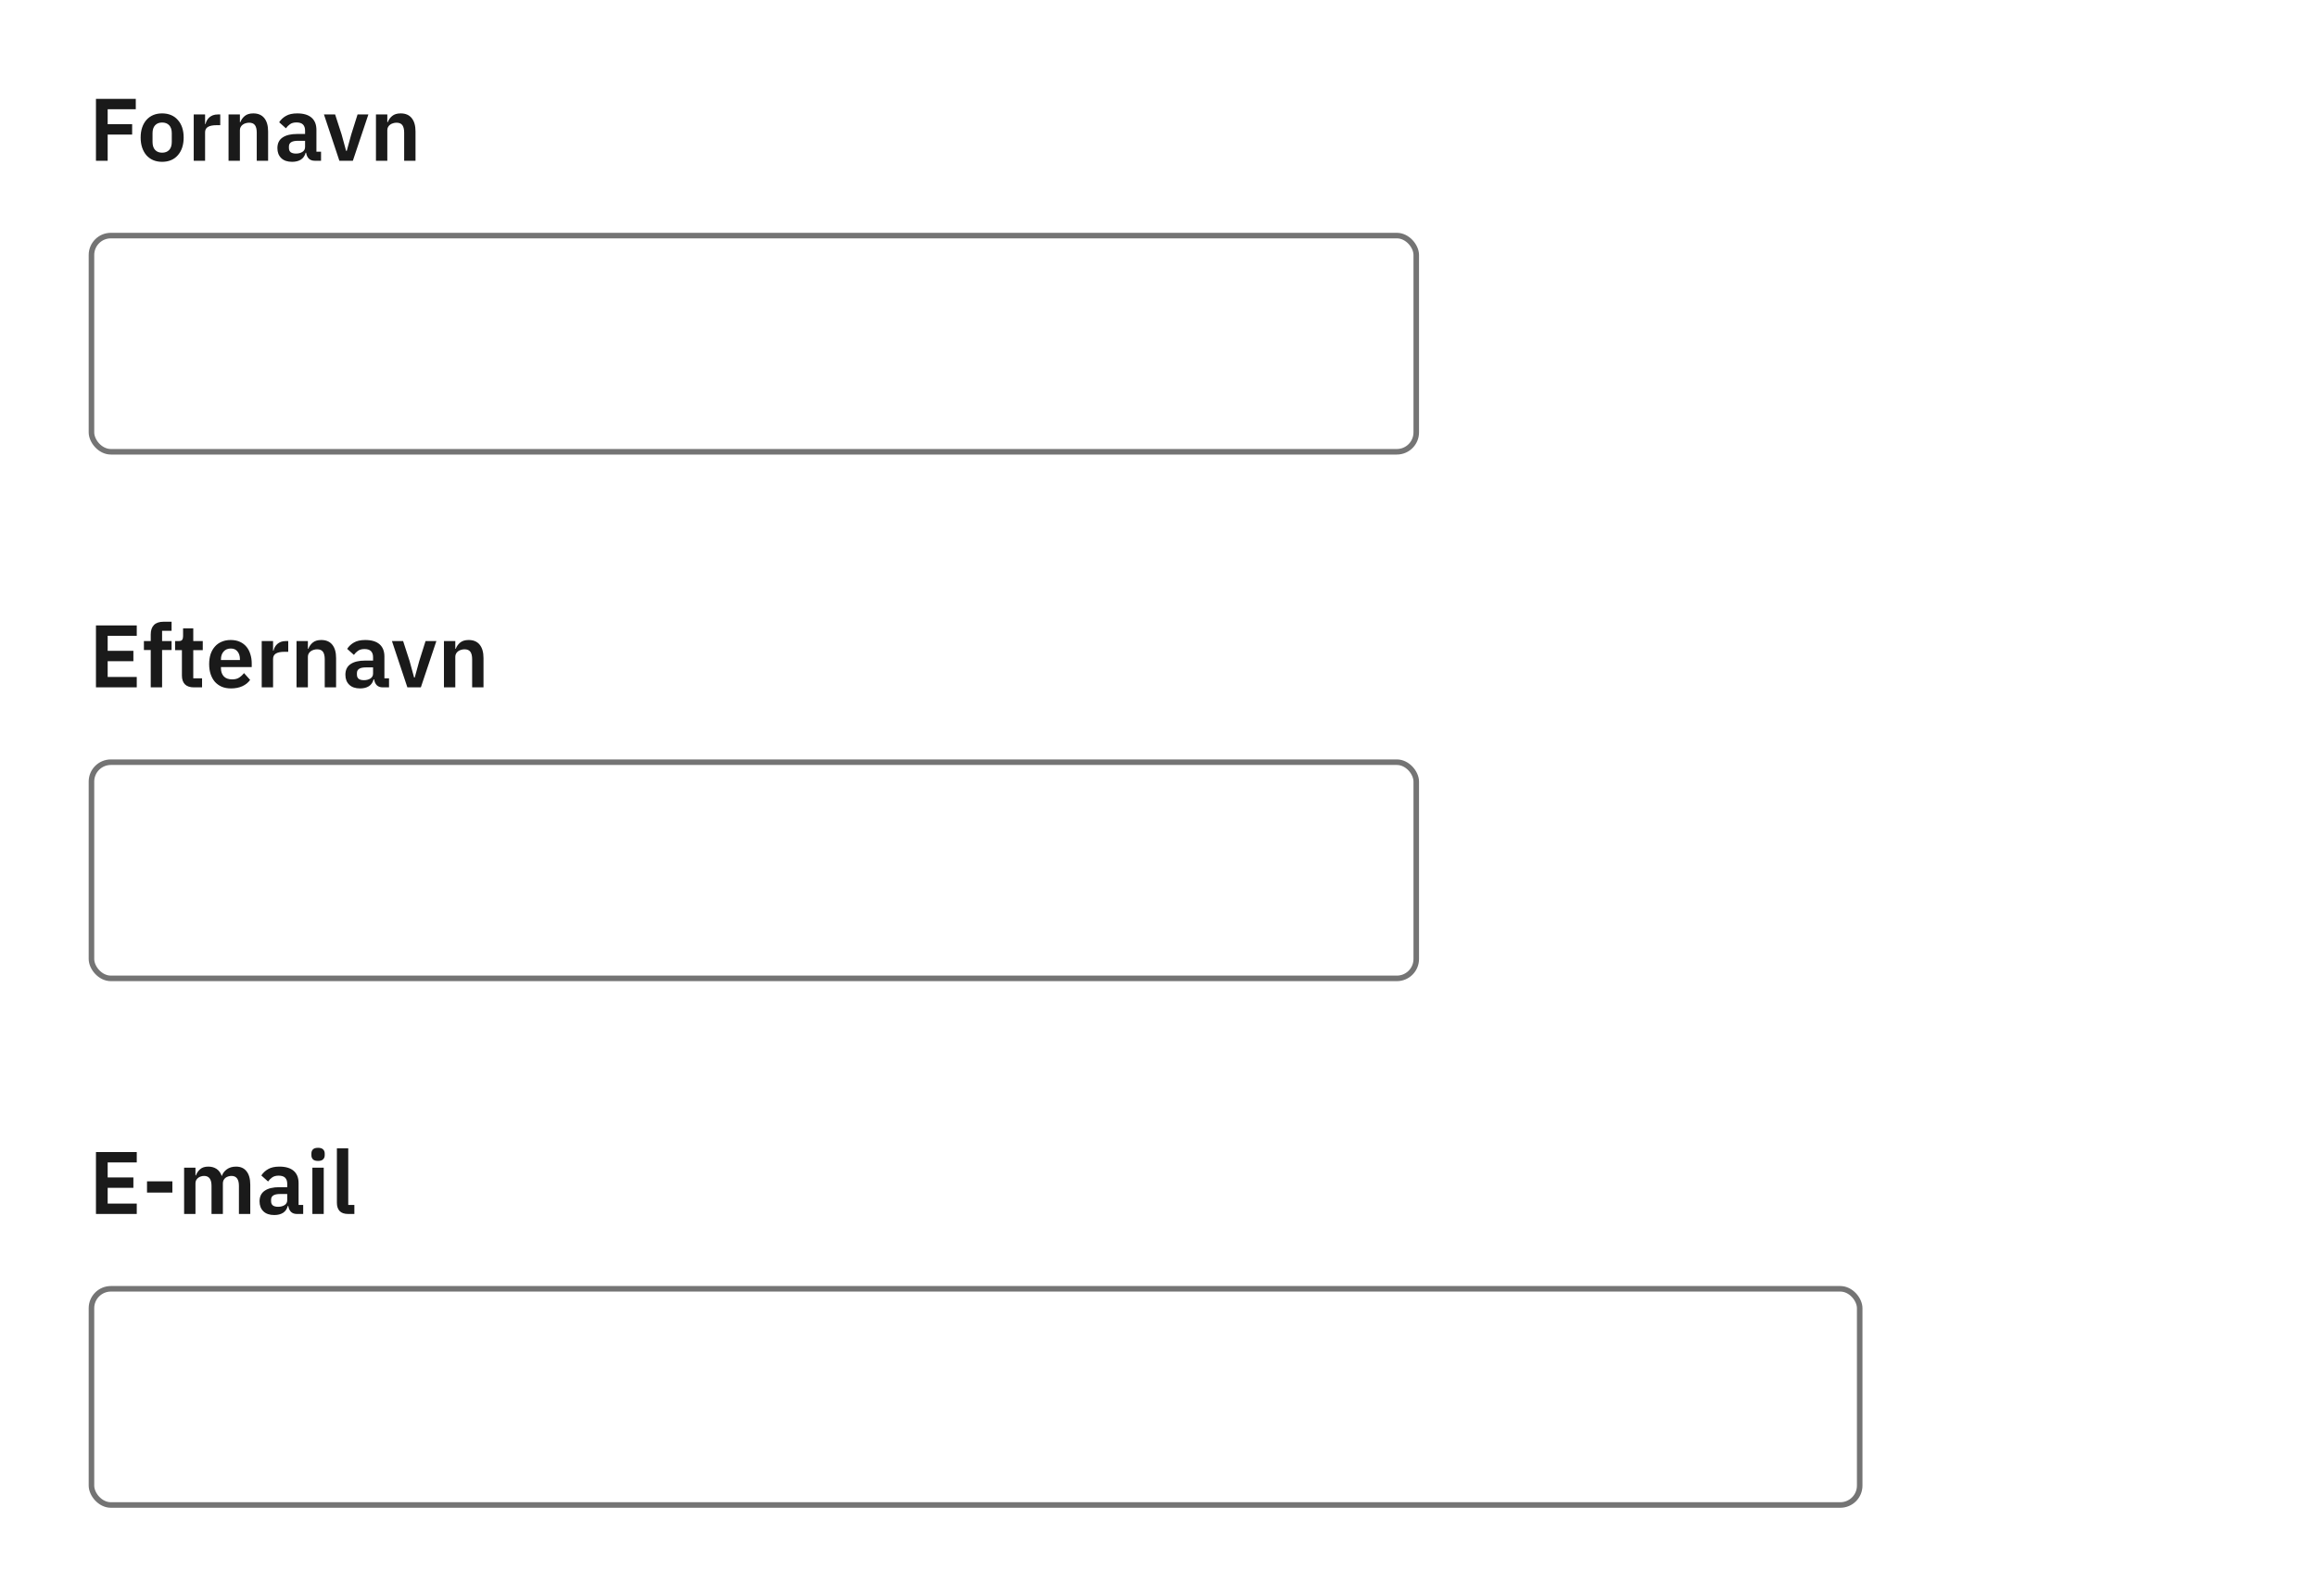 <svg width="418" height="288" viewBox="0 0 418 288" fill="none" xmlns="http://www.w3.org/2000/svg">
<rect x="0" y="0" width="418" height="288" fill="#333333" stroke="none"/>
<g clip-path="url(#clip0_5010_48925)">
<rect width="418" height="288" fill="white"/>
<rect x="16.5" y="42.5" width="239" height="39" rx="3.5" stroke="#747474"/>
<path d="M17.312 29V17.832H24.496V19.704H19.424V22.408H23.84V24.28H19.424V29H17.312ZM29.246 29.192C28.649 29.192 28.11 29.091 27.63 28.888C27.161 28.685 26.755 28.392 26.414 28.008C26.083 27.624 25.827 27.165 25.646 26.632C25.465 26.088 25.374 25.48 25.374 24.808C25.374 24.136 25.465 23.533 25.646 23C25.827 22.467 26.083 22.013 26.414 21.64C26.755 21.256 27.161 20.963 27.63 20.76C28.11 20.557 28.649 20.456 29.246 20.456C29.843 20.456 30.382 20.557 30.862 20.76C31.342 20.963 31.747 21.256 32.078 21.64C32.419 22.013 32.681 22.467 32.862 23C33.043 23.533 33.134 24.136 33.134 24.808C33.134 25.48 33.043 26.088 32.862 26.632C32.681 27.165 32.419 27.624 32.078 28.008C31.747 28.392 31.342 28.685 30.862 28.888C30.382 29.091 29.843 29.192 29.246 29.192ZM29.246 27.544C29.79 27.544 30.217 27.379 30.526 27.048C30.835 26.717 30.99 26.232 30.99 25.592V24.04C30.99 23.411 30.835 22.931 30.526 22.6C30.217 22.269 29.79 22.104 29.246 22.104C28.713 22.104 28.291 22.269 27.982 22.6C27.673 22.931 27.518 23.411 27.518 24.04V25.592C27.518 26.232 27.673 26.717 27.982 27.048C28.291 27.379 28.713 27.544 29.246 27.544ZM34.95 29V20.648H36.998V22.376H37.078C37.131 22.152 37.211 21.939 37.318 21.736C37.435 21.523 37.584 21.336 37.766 21.176C37.947 21.016 38.16 20.888 38.406 20.792C38.662 20.696 38.955 20.648 39.286 20.648H39.734V22.584H39.094C38.4 22.584 37.878 22.685 37.526 22.888C37.174 23.091 36.998 23.421 36.998 23.88V29H34.95ZM41.231 29V20.648H43.279V22.04H43.359C43.529 21.592 43.796 21.219 44.159 20.92C44.532 20.611 45.044 20.456 45.695 20.456C46.559 20.456 47.22 20.739 47.679 21.304C48.138 21.869 48.367 22.675 48.367 23.72V29H46.319V23.928C46.319 23.331 46.212 22.883 45.999 22.584C45.785 22.285 45.434 22.136 44.943 22.136C44.73 22.136 44.522 22.168 44.319 22.232C44.127 22.285 43.951 22.371 43.791 22.488C43.642 22.595 43.519 22.733 43.423 22.904C43.327 23.064 43.279 23.256 43.279 23.48V29H41.231ZM56.781 29C56.333 29 55.976 28.872 55.709 28.616C55.453 28.349 55.293 27.997 55.229 27.56H55.133C54.995 28.104 54.712 28.515 54.285 28.792C53.858 29.059 53.331 29.192 52.701 29.192C51.848 29.192 51.192 28.968 50.733 28.52C50.275 28.072 50.045 27.475 50.045 26.728C50.045 25.864 50.355 25.224 50.973 24.808C51.592 24.381 52.472 24.168 53.613 24.168H55.037V23.56C55.037 23.091 54.914 22.728 54.669 22.472C54.424 22.216 54.029 22.088 53.485 22.088C53.005 22.088 52.616 22.195 52.317 22.408C52.029 22.611 51.784 22.856 51.581 23.144L50.365 22.056C50.675 21.576 51.085 21.192 51.597 20.904C52.109 20.605 52.786 20.456 53.629 20.456C54.76 20.456 55.618 20.712 56.205 21.224C56.792 21.736 57.085 22.472 57.085 23.432V27.368H57.917V29H56.781ZM53.389 27.704C53.848 27.704 54.237 27.603 54.557 27.4C54.877 27.197 55.037 26.899 55.037 26.504V25.4H53.725C52.658 25.4 52.125 25.741 52.125 26.424V26.696C52.125 27.037 52.232 27.293 52.445 27.464C52.669 27.624 52.984 27.704 53.389 27.704ZM61.226 29L58.442 20.648H60.458L61.626 24.248L62.442 27.224H62.554L63.37 24.248L64.506 20.648H66.458L63.658 29H61.226ZM67.825 29V20.648H69.873V22.04H69.953C70.123 21.592 70.39 21.219 70.753 20.92C71.126 20.611 71.638 20.456 72.289 20.456C73.153 20.456 73.814 20.739 74.273 21.304C74.731 21.869 74.961 22.675 74.961 23.72V29H72.913V23.928C72.913 23.331 72.806 22.883 72.593 22.584C72.379 22.285 72.027 22.136 71.537 22.136C71.323 22.136 71.115 22.168 70.913 22.232C70.721 22.285 70.545 22.371 70.385 22.488C70.235 22.595 70.113 22.733 70.017 22.904C69.921 23.064 69.873 23.256 69.873 23.48V29H67.825Z" fill="#1A1A1A"/>
<rect x="16.5" y="137.5" width="239" height="39" rx="3.5" stroke="#747474"/>
<path d="M17.312 124V112.832H24.672V114.704H19.424V117.408H24.064V119.28H19.424V122.128H24.672V124H17.312ZM27.194 117.264H25.962V115.648H27.194V114.448C27.194 113.712 27.386 113.147 27.77 112.752C28.164 112.357 28.74 112.16 29.498 112.16H30.954V113.792H29.242V115.648H30.954V117.264H29.242V124H27.194V117.264ZM34.98 124C34.276 124 33.737 123.819 33.364 123.456C33.001 123.083 32.819 122.555 32.819 121.872V117.28H31.587V115.648H32.227C32.537 115.648 32.745 115.579 32.852 115.44C32.969 115.291 33.028 115.072 33.028 114.784V113.36H34.867V115.648H36.58V117.28H34.867V122.368H36.452V124H34.98ZM41.669 124.192C41.051 124.192 40.496 124.091 40.005 123.888C39.525 123.675 39.115 123.381 38.773 123.008C38.443 122.624 38.187 122.165 38.005 121.632C37.824 121.088 37.733 120.48 37.733 119.808C37.733 119.147 37.819 118.549 37.989 118.016C38.171 117.483 38.427 117.029 38.757 116.656C39.088 116.272 39.493 115.979 39.973 115.776C40.453 115.563 40.997 115.456 41.605 115.456C42.256 115.456 42.821 115.568 43.301 115.792C43.781 116.016 44.176 116.32 44.485 116.704C44.795 117.088 45.024 117.536 45.173 118.048C45.333 118.549 45.413 119.088 45.413 119.664V120.336H39.861V120.544C39.861 121.152 40.032 121.643 40.373 122.016C40.715 122.379 41.221 122.56 41.893 122.56C42.405 122.56 42.821 122.453 43.141 122.24C43.472 122.027 43.765 121.755 44.021 121.424L45.125 122.656C44.784 123.136 44.315 123.515 43.717 123.792C43.131 124.059 42.448 124.192 41.669 124.192ZM41.637 116.992C41.093 116.992 40.661 117.173 40.341 117.536C40.021 117.899 39.861 118.368 39.861 118.944V119.072H43.285V118.928C43.285 118.352 43.141 117.888 42.853 117.536C42.576 117.173 42.171 116.992 41.637 116.992ZM47.215 124V115.648H49.263V117.376H49.343C49.397 117.152 49.477 116.939 49.583 116.736C49.701 116.523 49.85 116.336 50.031 116.176C50.213 116.016 50.426 115.888 50.671 115.792C50.927 115.696 51.221 115.648 51.551 115.648H51.999V117.584H51.359C50.666 117.584 50.143 117.685 49.791 117.888C49.439 118.091 49.263 118.421 49.263 118.88V124H47.215ZM53.496 124V115.648H55.544V117.04H55.624C55.795 116.592 56.062 116.219 56.425 115.92C56.798 115.611 57.31 115.456 57.961 115.456C58.825 115.456 59.486 115.739 59.944 116.304C60.403 116.869 60.633 117.675 60.633 118.72V124H58.584V118.928C58.584 118.331 58.478 117.883 58.264 117.584C58.051 117.285 57.699 117.136 57.209 117.136C56.995 117.136 56.787 117.168 56.584 117.232C56.392 117.285 56.217 117.371 56.056 117.488C55.907 117.595 55.785 117.733 55.688 117.904C55.593 118.064 55.544 118.256 55.544 118.48V124H53.496ZM69.047 124C68.599 124 68.241 123.872 67.975 123.616C67.719 123.349 67.559 122.997 67.495 122.56H67.399C67.26 123.104 66.977 123.515 66.551 123.792C66.124 124.059 65.596 124.192 64.967 124.192C64.113 124.192 63.457 123.968 62.999 123.52C62.54 123.072 62.311 122.475 62.311 121.728C62.311 120.864 62.62 120.224 63.239 119.808C63.857 119.381 64.737 119.168 65.879 119.168H67.303V118.56C67.303 118.091 67.18 117.728 66.935 117.472C66.689 117.216 66.295 117.088 65.751 117.088C65.271 117.088 64.881 117.195 64.583 117.408C64.295 117.611 64.049 117.856 63.847 118.144L62.631 117.056C62.94 116.576 63.351 116.192 63.863 115.904C64.375 115.605 65.052 115.456 65.895 115.456C67.025 115.456 67.884 115.712 68.471 116.224C69.057 116.736 69.351 117.472 69.351 118.432V122.368H70.183V124H69.047ZM65.655 122.704C66.113 122.704 66.503 122.603 66.823 122.4C67.143 122.197 67.303 121.899 67.303 121.504V120.4H65.991C64.924 120.4 64.391 120.741 64.391 121.424V121.696C64.391 122.037 64.497 122.293 64.711 122.464C64.935 122.624 65.249 122.704 65.655 122.704ZM73.492 124L70.708 115.648H72.724L73.892 119.248L74.708 122.224H74.82L75.636 119.248L76.772 115.648H78.724L75.924 124H73.492ZM80.09 124V115.648H82.138V117.04H82.218C82.389 116.592 82.656 116.219 83.018 115.92C83.392 115.611 83.904 115.456 84.554 115.456C85.418 115.456 86.08 115.739 86.538 116.304C86.997 116.869 87.226 117.675 87.226 118.72V124H85.178V118.928C85.178 118.331 85.072 117.883 84.858 117.584C84.645 117.285 84.293 117.136 83.802 117.136C83.589 117.136 83.381 117.168 83.178 117.232C82.986 117.285 82.81 117.371 82.65 117.488C82.501 117.595 82.378 117.733 82.282 117.904C82.186 118.064 82.138 118.256 82.138 118.48V124H80.09Z" fill="#1A1A1A"/>
<rect x="16.5" y="232.5" width="319" height="39" rx="3.5" stroke="#747474"/>
<path d="M17.312 219V207.832H24.672V209.704H19.424V212.408H24.064V214.28H19.424V217.128H24.672V219H17.312ZM26.522 215.144V213.112H31.098V215.144H26.522ZM33.215 219V210.648H35.263V212.04H35.343C35.503 211.603 35.759 211.229 36.111 210.92C36.463 210.611 36.954 210.456 37.583 210.456C38.159 210.456 38.655 210.595 39.071 210.872C39.487 211.149 39.797 211.571 39.999 212.136H40.031C40.181 211.667 40.474 211.272 40.911 210.952C41.359 210.621 41.919 210.456 42.591 210.456C43.413 210.456 44.042 210.739 44.479 211.304C44.927 211.869 45.151 212.675 45.151 213.72V219H43.103V213.928C43.103 212.733 42.655 212.136 41.759 212.136C41.557 212.136 41.359 212.168 41.167 212.232C40.986 212.285 40.821 212.371 40.671 212.488C40.533 212.595 40.421 212.733 40.335 212.904C40.25 213.064 40.207 213.256 40.207 213.48V219H38.159V213.928C38.159 212.733 37.711 212.136 36.815 212.136C36.623 212.136 36.431 212.168 36.239 212.232C36.058 212.285 35.893 212.371 35.743 212.488C35.605 212.595 35.487 212.733 35.391 212.904C35.306 213.064 35.263 213.256 35.263 213.48V219H33.215ZM53.562 219C53.114 219 52.757 218.872 52.49 218.616C52.234 218.349 52.074 217.997 52.01 217.56H51.914C51.776 218.104 51.493 218.515 51.066 218.792C50.64 219.059 50.112 219.192 49.482 219.192C48.629 219.192 47.973 218.968 47.514 218.52C47.056 218.072 46.826 217.475 46.826 216.728C46.826 215.864 47.136 215.224 47.754 214.808C48.373 214.381 49.253 214.168 50.394 214.168H51.818V213.56C51.818 213.091 51.696 212.728 51.45 212.472C51.205 212.216 50.81 212.088 50.266 212.088C49.786 212.088 49.397 212.195 49.098 212.408C48.81 212.611 48.565 212.856 48.362 213.144L47.146 212.056C47.456 211.576 47.866 211.192 48.378 210.904C48.89 210.605 49.568 210.456 50.41 210.456C51.541 210.456 52.4 210.712 52.986 211.224C53.573 211.736 53.866 212.472 53.866 213.432V217.368H54.698V219H53.562ZM50.17 217.704C50.629 217.704 51.018 217.603 51.338 217.4C51.658 217.197 51.818 216.899 51.818 216.504V215.4H50.506C49.44 215.4 48.906 215.741 48.906 216.424V216.696C48.906 217.037 49.013 217.293 49.226 217.464C49.45 217.624 49.765 217.704 50.17 217.704ZM57.38 209.432C56.953 209.432 56.644 209.336 56.452 209.144C56.27 208.952 56.18 208.707 56.18 208.408V208.088C56.18 207.789 56.27 207.544 56.452 207.352C56.644 207.16 56.953 207.064 57.38 207.064C57.796 207.064 58.1 207.16 58.292 207.352C58.484 207.544 58.58 207.789 58.58 208.088V208.408C58.58 208.707 58.484 208.952 58.292 209.144C58.1 209.336 57.796 209.432 57.38 209.432ZM56.356 210.648H58.404V219H56.356V210.648ZM62.826 219C62.122 219 61.604 218.824 61.274 218.472C60.943 218.12 60.778 217.624 60.778 216.984V207.16H62.826V217.368H63.93V219H62.826Z" fill="#1A1A1A"/>
</g>
<defs>
<clipPath id="clip0_5010_48925">
<rect width="418" height="288" fill="white"/>
</clipPath>
</defs>
</svg>
